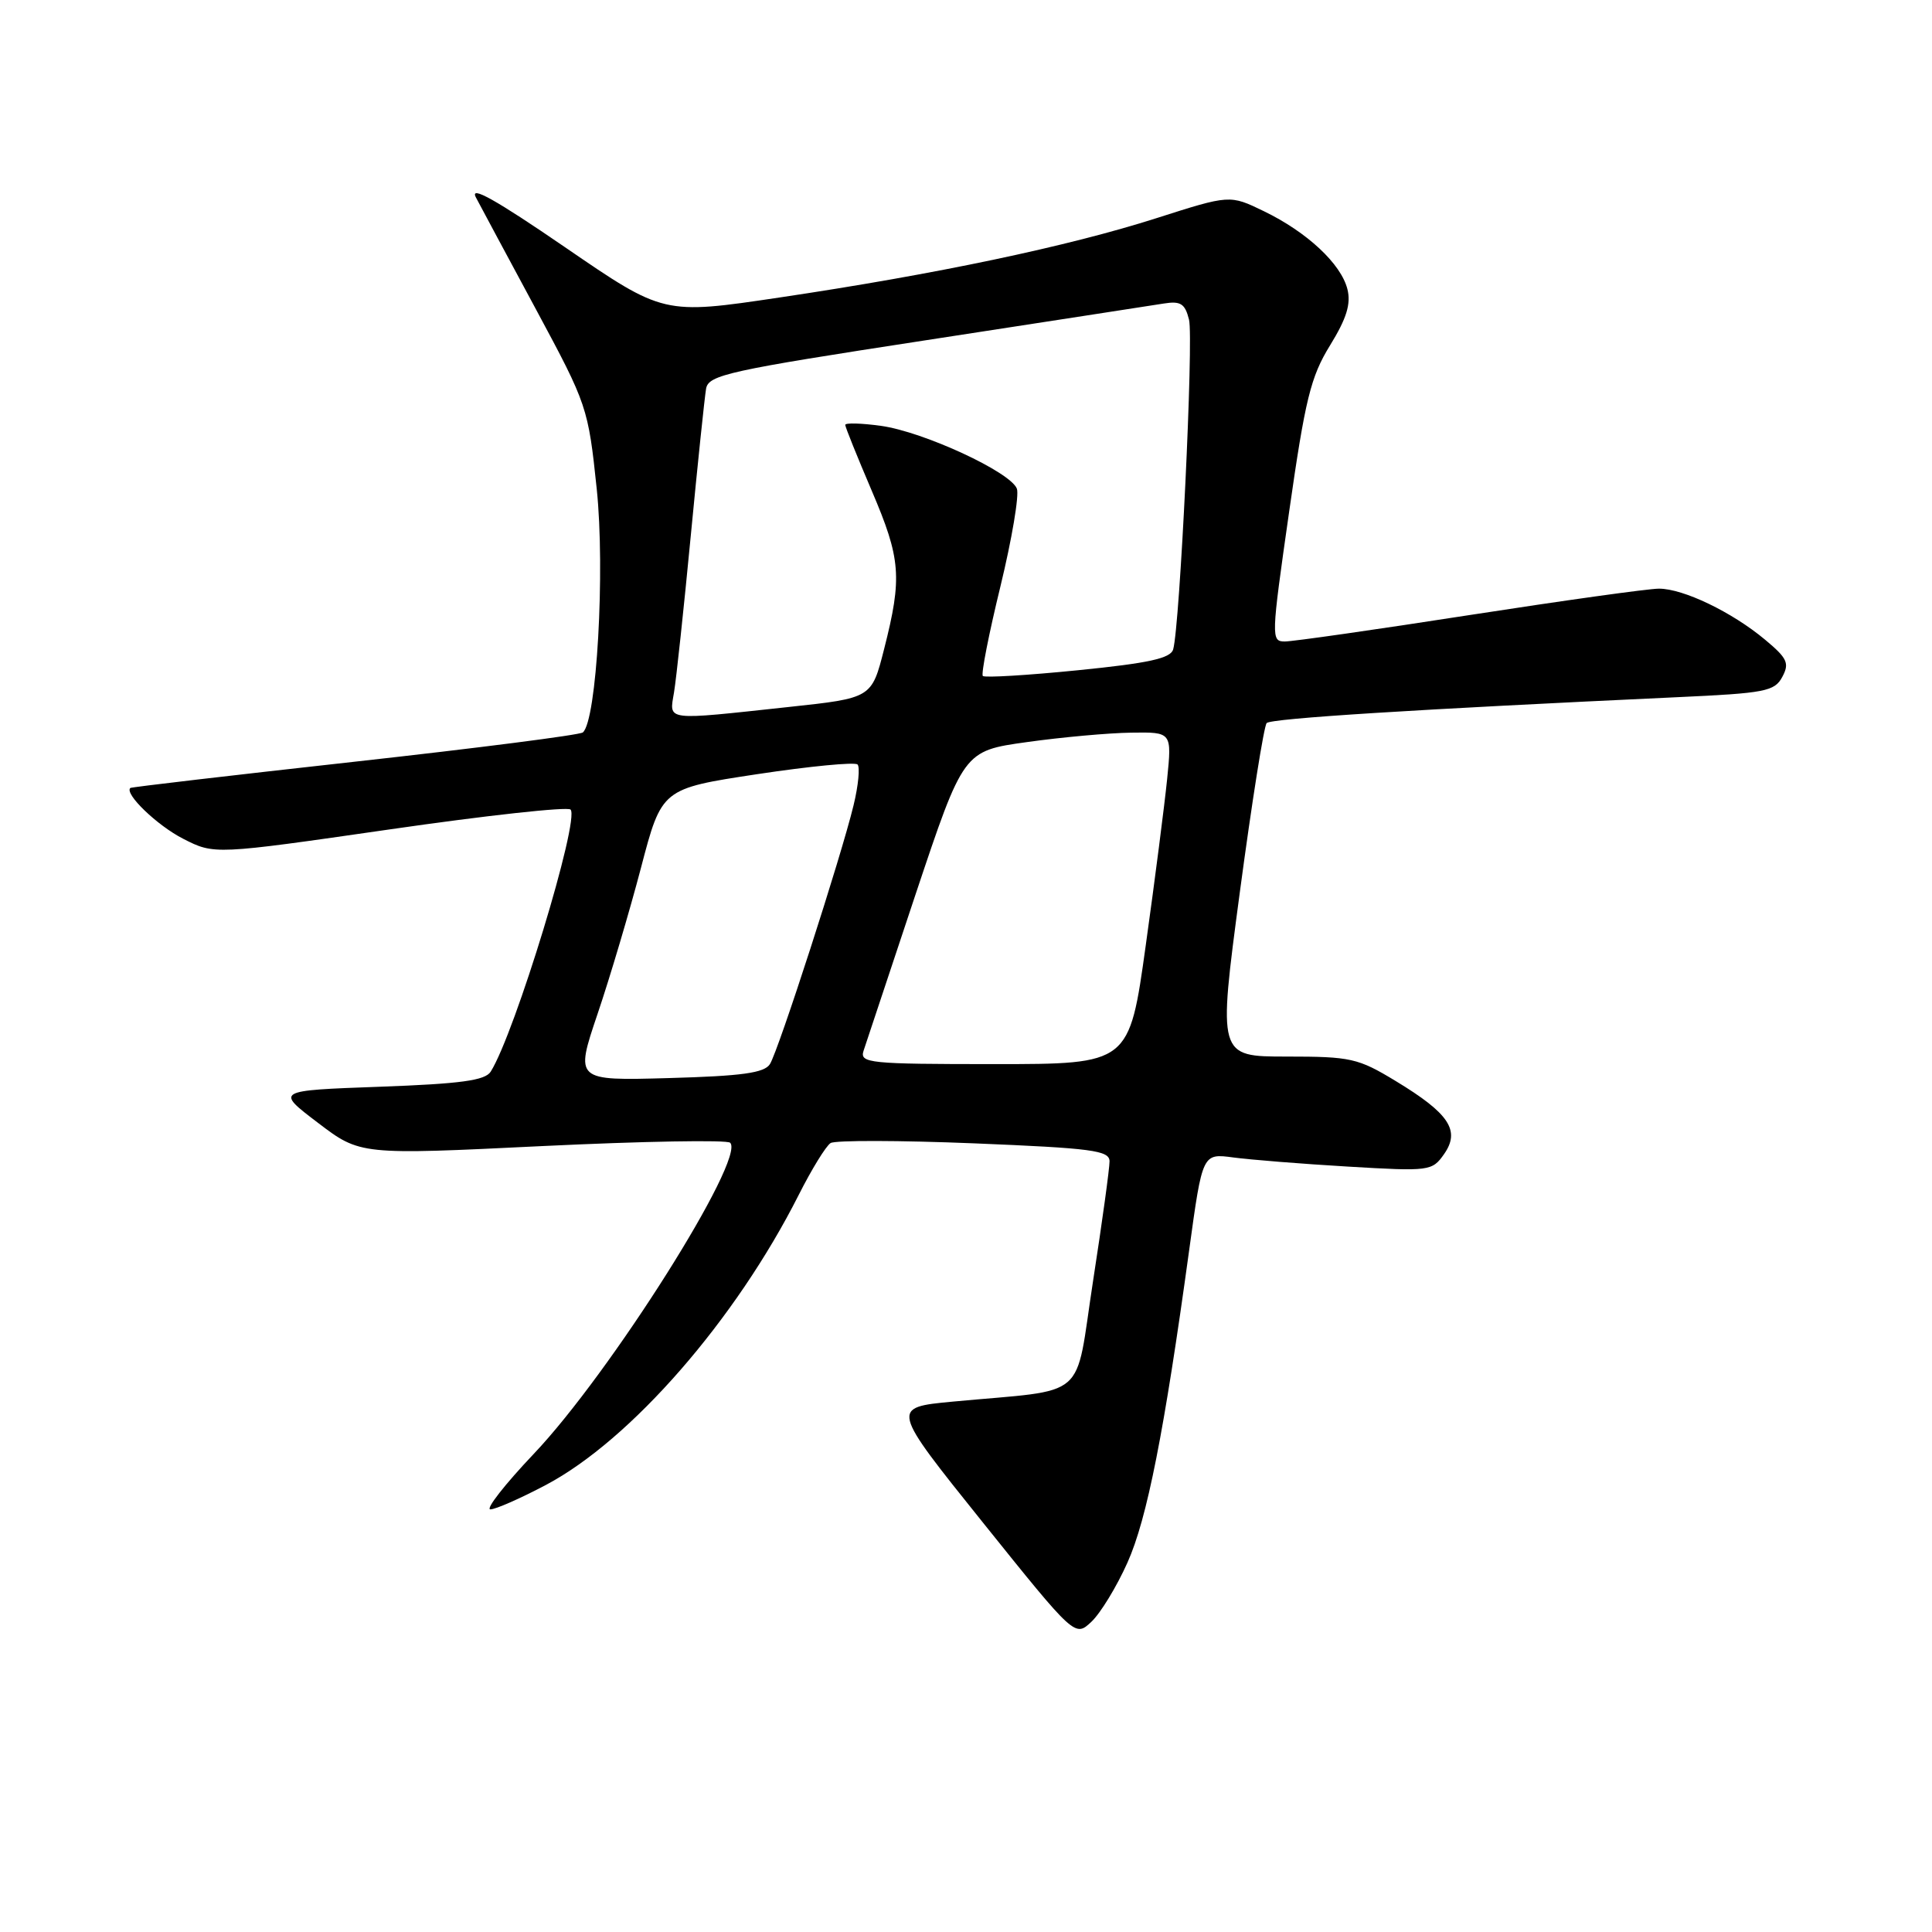 <?xml version="1.0" encoding="UTF-8" standalone="no"?>
<!DOCTYPE svg PUBLIC "-//W3C//DTD SVG 1.1//EN" "http://www.w3.org/Graphics/SVG/1.1/DTD/svg11.dtd" >
<svg xmlns="http://www.w3.org/2000/svg" xmlns:xlink="http://www.w3.org/1999/xlink" version="1.1" viewBox="0 0 256 256">
 <g >
 <path fill="currentColor"
d=" M 149.39 207.06 C 151.99 201.27 154.27 189.72 157.57 165.66 C 159.33 152.82 159.33 152.82 163.42 153.37 C 165.66 153.67 172.50 154.22 178.61 154.58 C 189.45 155.22 189.76 155.18 191.35 152.92 C 193.53 149.80 192.03 147.54 184.95 143.25 C 179.94 140.21 178.99 140.00 170.49 140.00 C 161.38 140.00 161.38 140.00 164.28 118.25 C 165.88 106.29 167.48 96.19 167.84 95.81 C 168.44 95.19 187.74 93.98 222.27 92.38 C 233.89 91.85 235.14 91.61 236.16 89.70 C 237.14 87.88 236.83 87.22 233.89 84.77 C 229.50 81.10 223.05 78.00 219.82 78.00 C 218.42 78.00 207.12 79.58 194.71 81.50 C 182.30 83.43 171.30 85.00 170.25 85.00 C 168.41 85.00 168.43 84.50 170.82 67.79 C 172.95 52.89 173.67 49.93 176.24 45.76 C 178.43 42.20 179.03 40.27 178.54 38.32 C 177.70 34.96 173.19 30.75 167.46 27.98 C 162.96 25.80 162.96 25.80 153.23 28.91 C 141.53 32.65 124.07 36.33 103.29 39.42 C 87.92 41.71 87.92 41.71 74.87 32.76 C 65.68 26.46 62.19 24.50 63.06 26.16 C 63.74 27.45 67.36 34.20 71.11 41.16 C 77.80 53.60 77.94 54.00 79.07 64.78 C 80.20 75.62 79.07 95.51 77.23 97.05 C 76.83 97.39 63.23 99.13 47.00 100.93 C 30.77 102.73 17.40 104.29 17.27 104.41 C 16.45 105.17 20.82 109.38 24.27 111.14 C 28.40 113.25 28.40 113.25 51.64 109.90 C 64.42 108.05 75.20 106.87 75.60 107.27 C 76.87 108.54 68.23 136.90 65.02 142.00 C 64.28 143.17 61.06 143.61 50.29 144.00 C 36.50 144.50 36.50 144.50 42.12 148.77 C 47.73 153.04 47.73 153.04 71.88 151.86 C 85.15 151.22 96.35 151.02 96.75 151.42 C 98.84 153.50 80.87 181.97 70.73 192.64 C 66.89 196.69 64.30 200.00 64.98 200.00 C 65.66 200.00 68.98 198.54 72.36 196.75 C 83.61 190.79 97.49 174.86 105.84 158.32 C 107.55 154.93 109.45 151.84 110.06 151.46 C 110.67 151.08 119.23 151.10 129.09 151.50 C 144.69 152.14 147.00 152.44 147.02 153.87 C 147.03 154.76 146.05 161.90 144.84 169.71 C 142.35 185.85 144.49 184.01 126.26 185.72 C 118.01 186.50 118.01 186.50 130.22 201.72 C 142.44 216.94 142.44 216.94 144.62 214.89 C 145.82 213.76 147.97 210.24 149.39 207.06 Z  M 79.18 134.35 C 80.83 129.48 83.41 120.78 84.93 115.00 C 87.68 104.50 87.68 104.50 100.34 102.58 C 107.31 101.53 113.28 100.95 113.63 101.30 C 113.97 101.64 113.74 104.08 113.10 106.71 C 111.47 113.47 103.15 139.20 102.02 141.00 C 101.28 142.17 98.33 142.58 88.63 142.85 C 76.19 143.20 76.19 143.20 79.18 134.35 Z  M 114.42 139.25 C 114.73 138.29 117.84 128.95 121.32 118.50 C 127.67 99.50 127.67 99.50 136.08 98.33 C 140.71 97.68 146.93 97.12 149.89 97.08 C 155.28 97.00 155.28 97.00 154.65 103.25 C 154.30 106.69 153.03 116.59 151.82 125.25 C 149.63 141.00 149.63 141.00 131.75 141.00 C 115.17 141.00 113.91 140.87 114.42 139.25 Z  M 89.31 91.75 C 89.61 89.96 90.61 80.62 91.53 71.00 C 92.45 61.38 93.37 52.60 93.56 51.50 C 93.88 49.68 96.51 49.10 122.71 45.08 C 138.54 42.64 152.72 40.46 154.20 40.22 C 156.44 39.86 157.02 40.23 157.55 42.35 C 158.18 44.85 156.34 82.99 155.45 86.05 C 155.10 87.24 152.23 87.87 142.84 88.81 C 136.16 89.48 130.49 89.82 130.23 89.57 C 129.98 89.32 131.03 83.98 132.56 77.71 C 134.08 71.44 135.07 65.61 134.74 64.75 C 133.89 62.54 122.39 57.22 116.75 56.43 C 114.14 56.07 112.00 56.01 112.00 56.30 C 112.00 56.59 113.58 60.50 115.50 65.00 C 119.37 74.05 119.57 76.50 117.15 86.00 C 115.50 92.50 115.50 92.50 104.50 93.68 C 87.91 95.47 88.68 95.57 89.31 91.75 Z "/>
</g>
</svg>